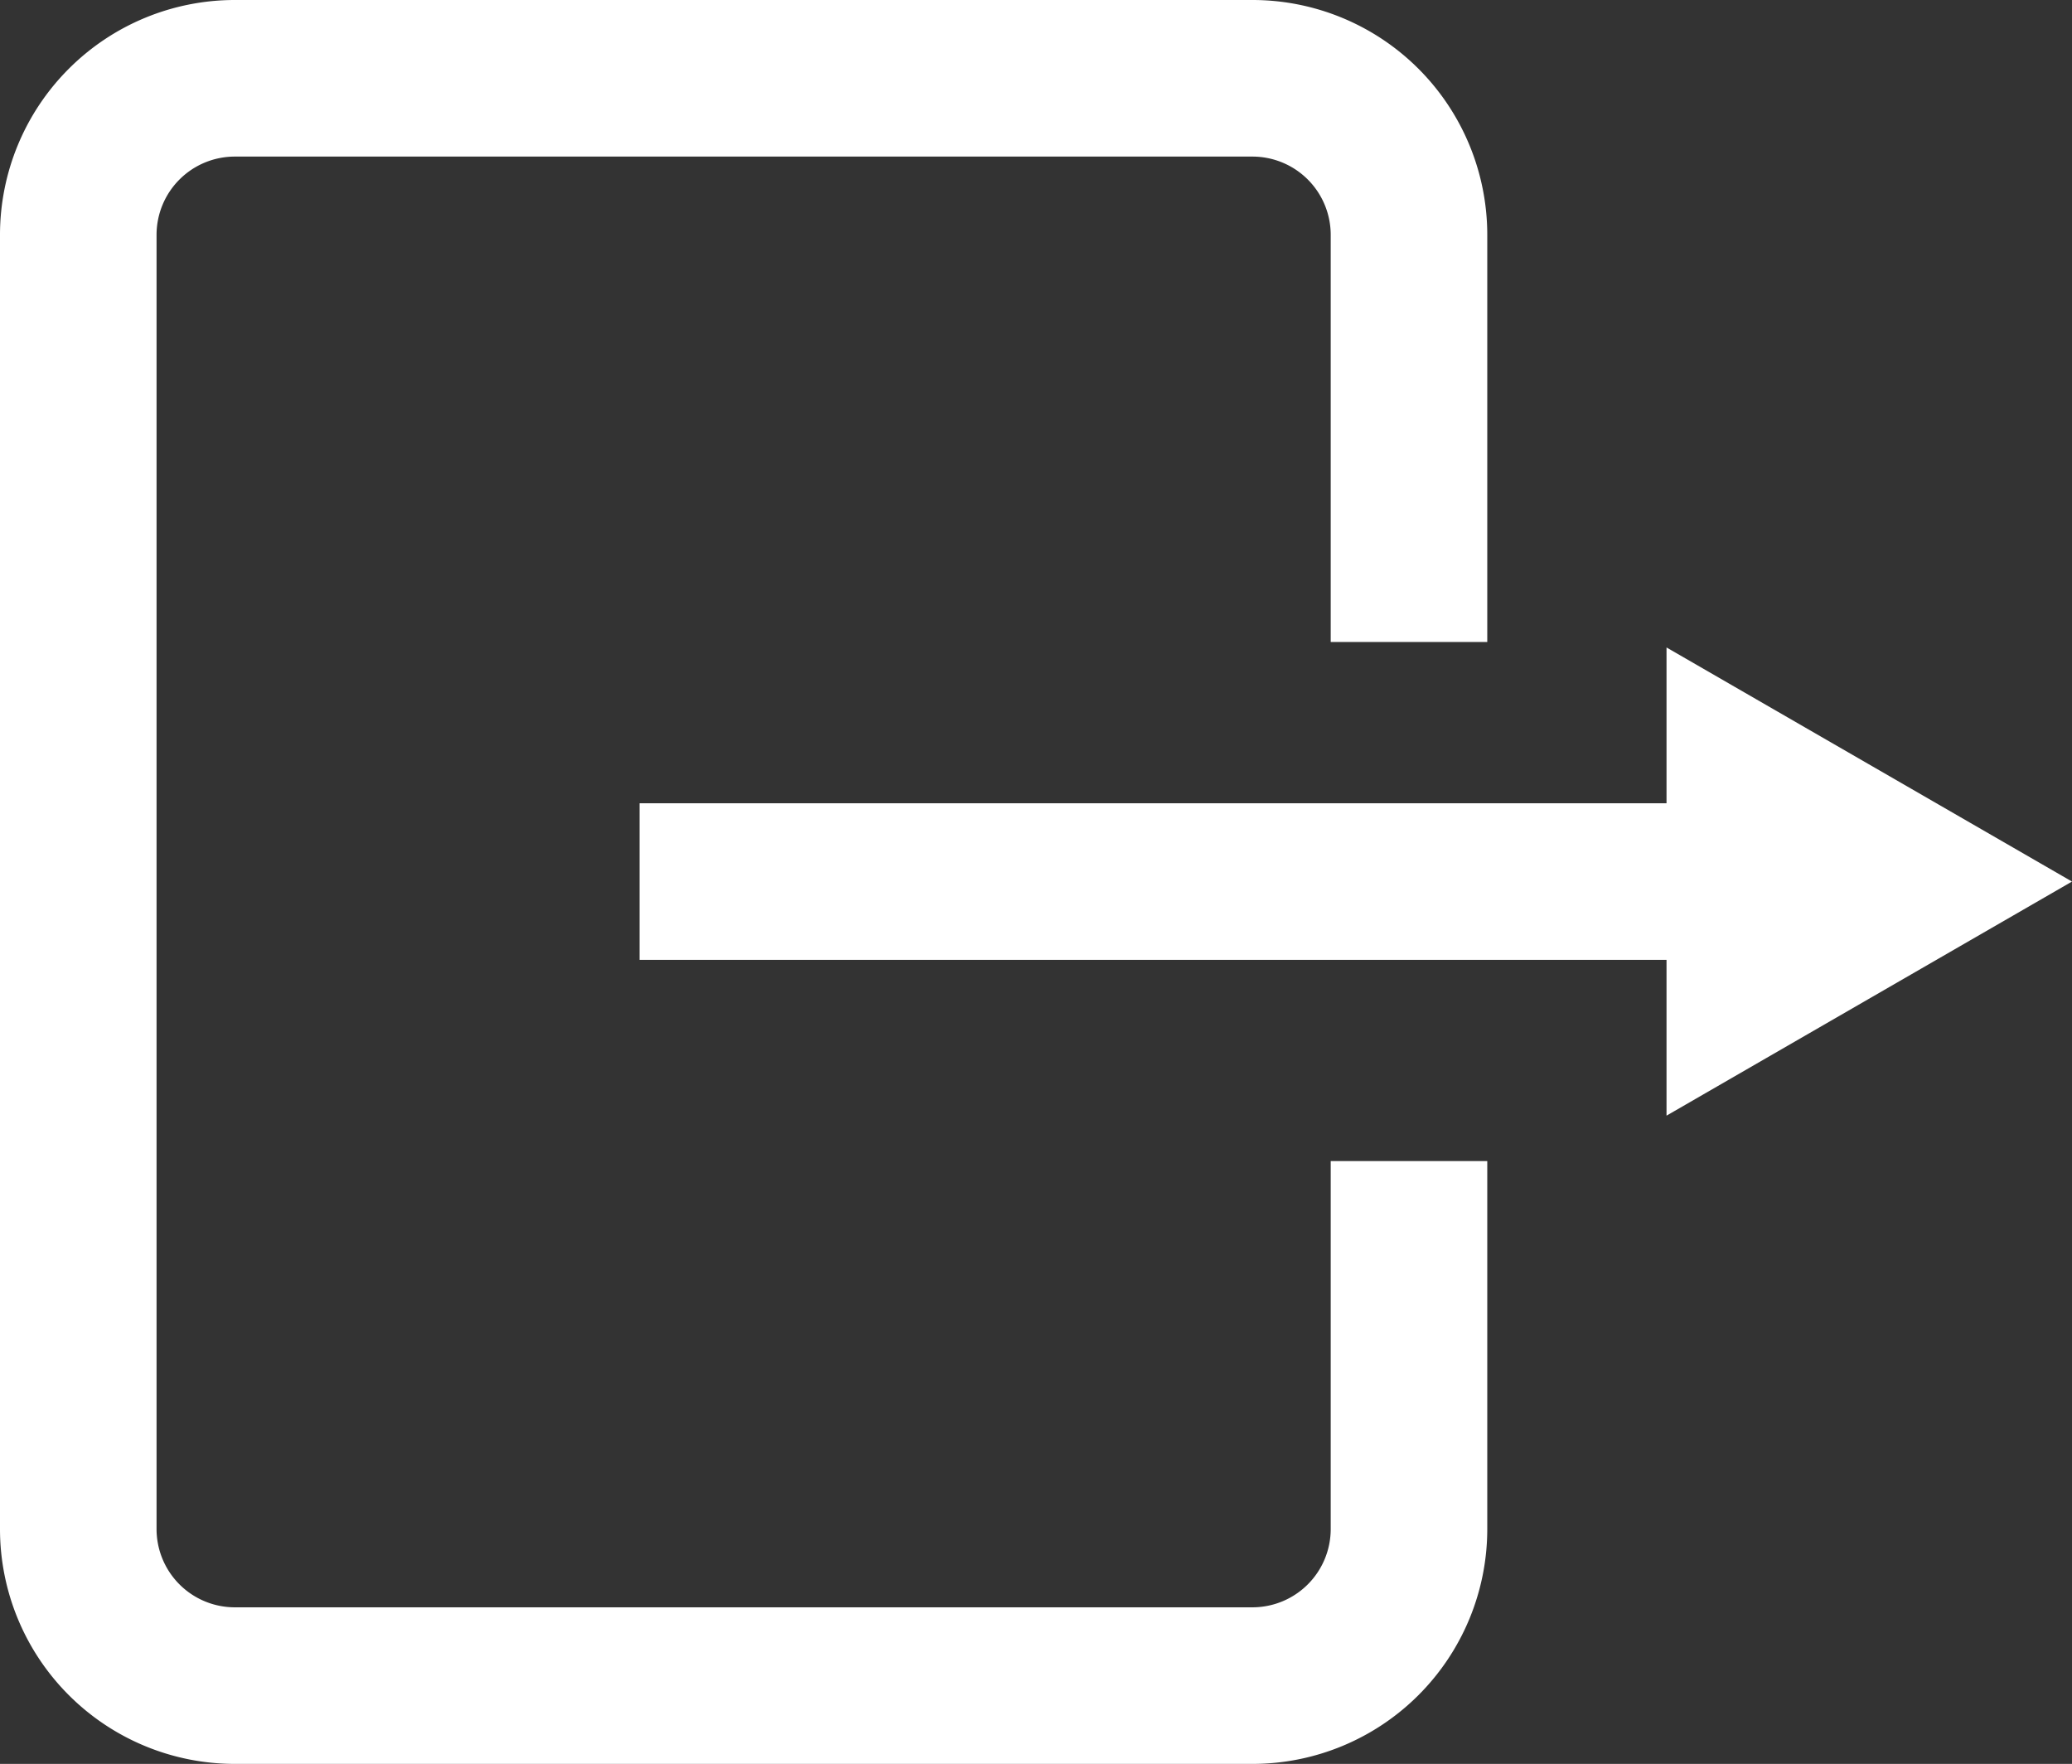 <svg id="Layer_1" data-name="Layer 1" xmlns="http://www.w3.org/2000/svg" width="26.47" height="22.53" viewBox="0 0 26.47 22.53">
  <rect x="0" y="0" width="26.47" height="22.53" fill="#333333" stroke="none"/>
  <defs>
    <style>
      .cls-1 { fill: #fff; }
    </style>
  </defs>
  <title>
    icon-exit
  </title>
  <path class="cls-1" d="M17 19.53a1 1 0 0 1-1 1H3a1 1 0 0 1-1-1V3a1 1 0 0 1 1-1h13a1 1 0 0 1 1 1v5.2h2V3a3 3 0 0 0-3-3H3a3 3 0 0 0-3 3v16.53a3 3 0 0 0 3 3h13a3 3 0 0 0 3-3v-4.7h-2z"/>
  <path class="cls-1" d="M8.17 10.26h14v2h-14z"/>
  <path class="cls-1" d="M21.29 14.25l5.18-2.99-5.18-2.99v5.98z"/>
</svg>
